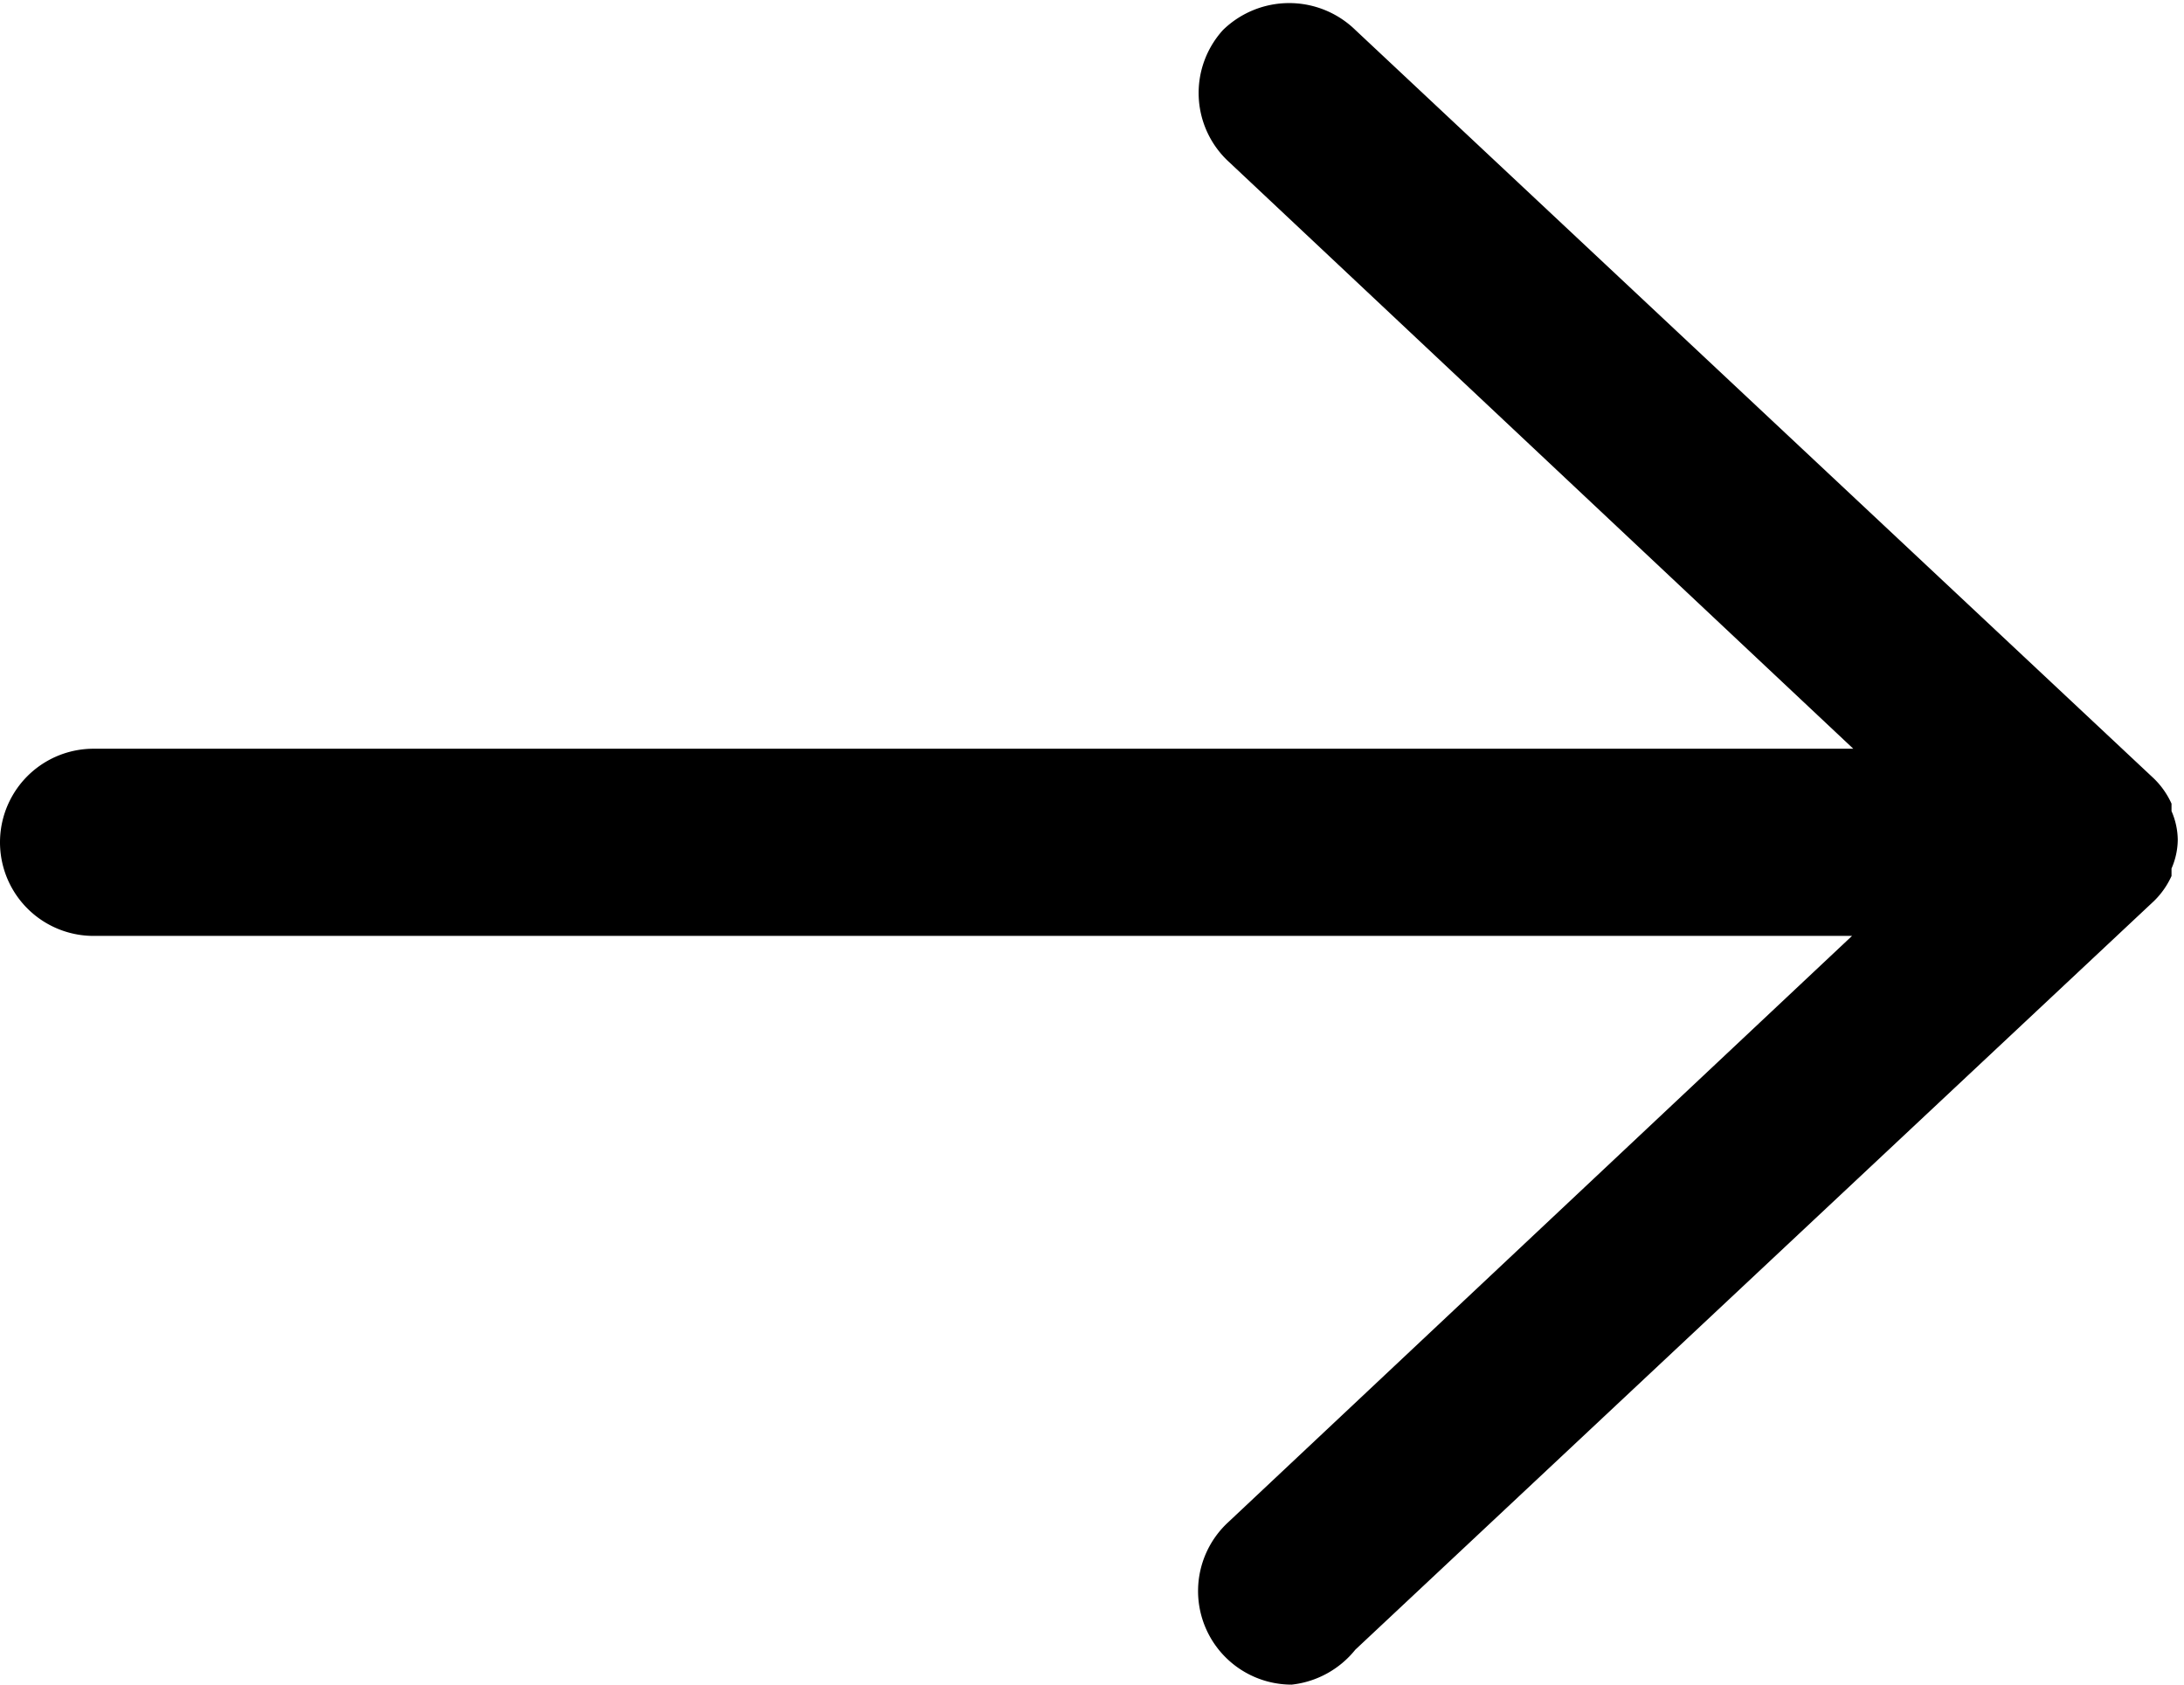 <svg id="Layer_1" data-name="Layer 1" xmlns="http://www.w3.org/2000/svg" viewBox="0 0 17.5 13.5"><path d="M10.35,13.5a.75.75,0,0,1-.51-1.3l5-4.7H.75A.75.75,0,0,1,.75,6h14.1l-5-4.7A.75.75,0,0,1,9.8.24a.76.76,0,0,1,1.06,0l6.4,6,0,0a.66.66,0,0,1,.14.2l0,.06h0a.59.59,0,0,1,.05.23h0v0h0v0h0a.59.59,0,0,1-.05.23h0l0,.06a.66.66,0,0,1-.14.2l0,0-6.4,6A.76.76,0,0,1,10.35,13.5Z"/></svg>